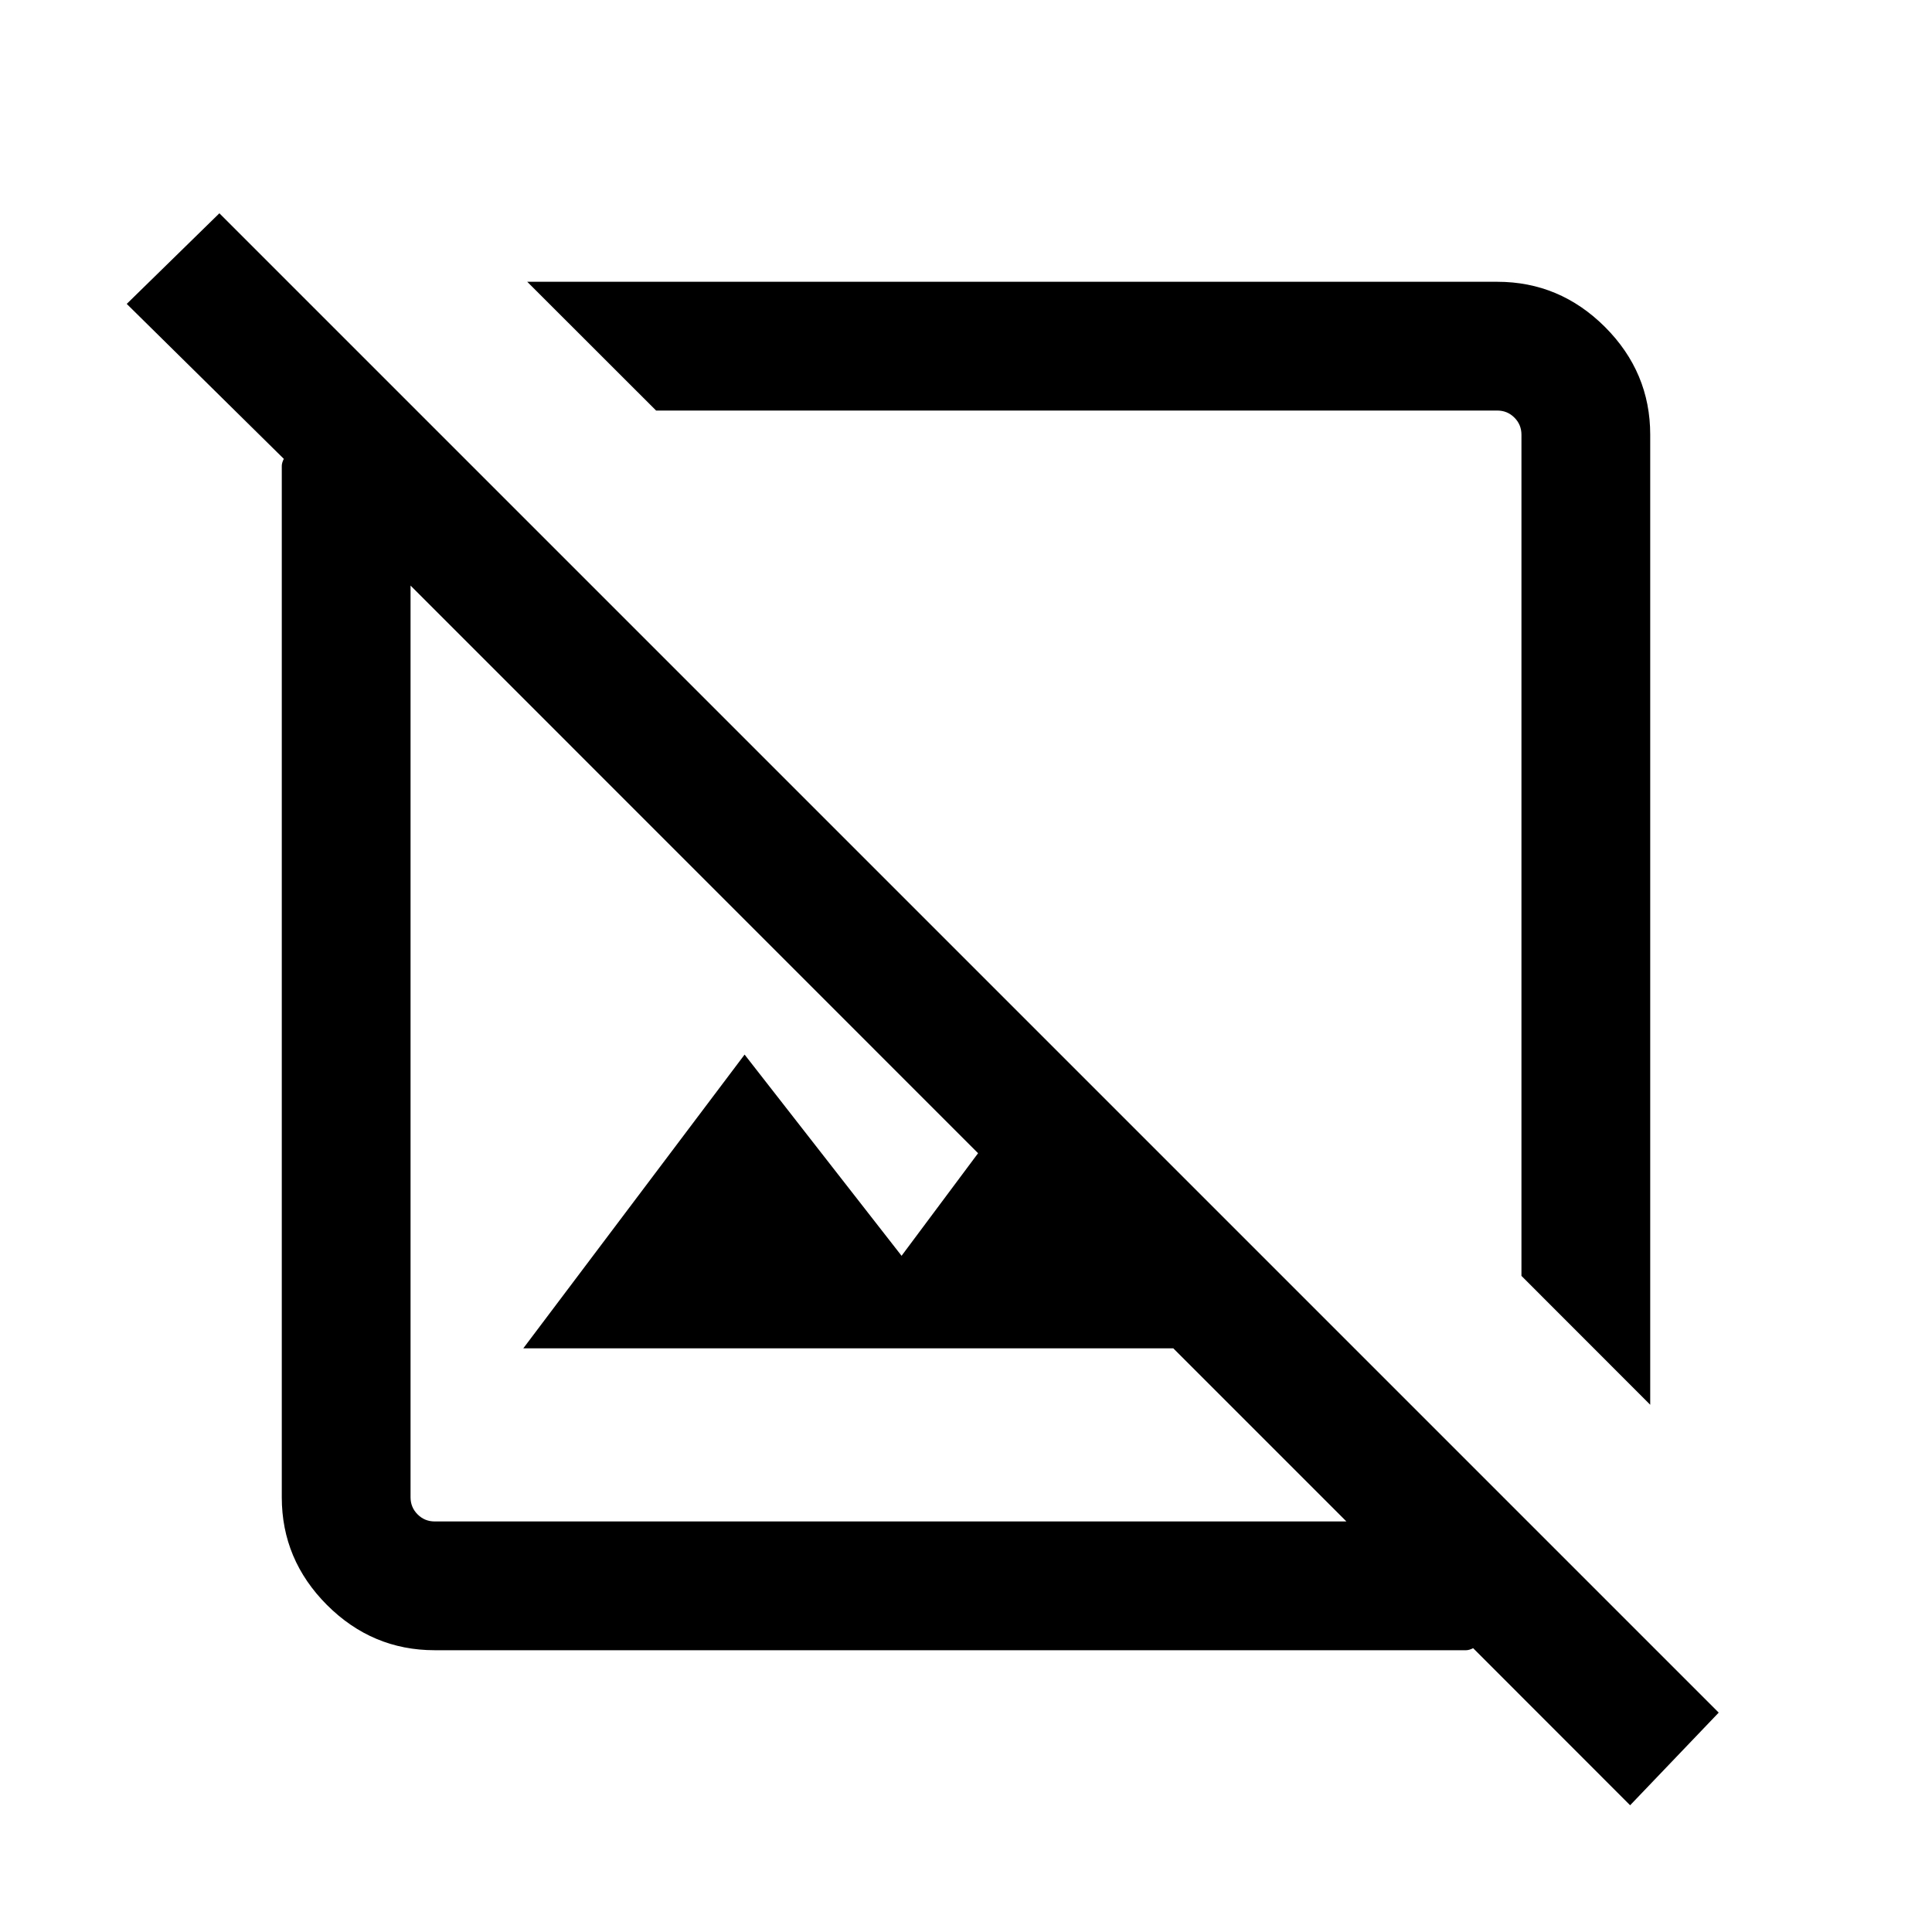 <svg xmlns="http://www.w3.org/2000/svg" height="20" width="20"><path d="m16.875 18.688-1.625-1.626q-.042.021-.073.021H4.5q-.646 0-1.115-.468-.468-.469-.468-1.115V4.823q0-.031.021-.073L1.312 3.146l.959-.938 15.521 15.521ZM4.5 15.75h9.438l-1.792-1.792H5.417l2.291-3.041L9.333 13l.792-1.062L4.25 6.062V15.5q0 .104.073.177t.177.073Zm12.583-1.208-1.333-1.334V4.5q0-.104-.073-.177T15.5 4.25H6.792L5.458 2.917H15.5q.646 0 1.115.468.468.469.468 1.115Zm-5.75-5.75Zm-2.229 2.125Z"/></svg>